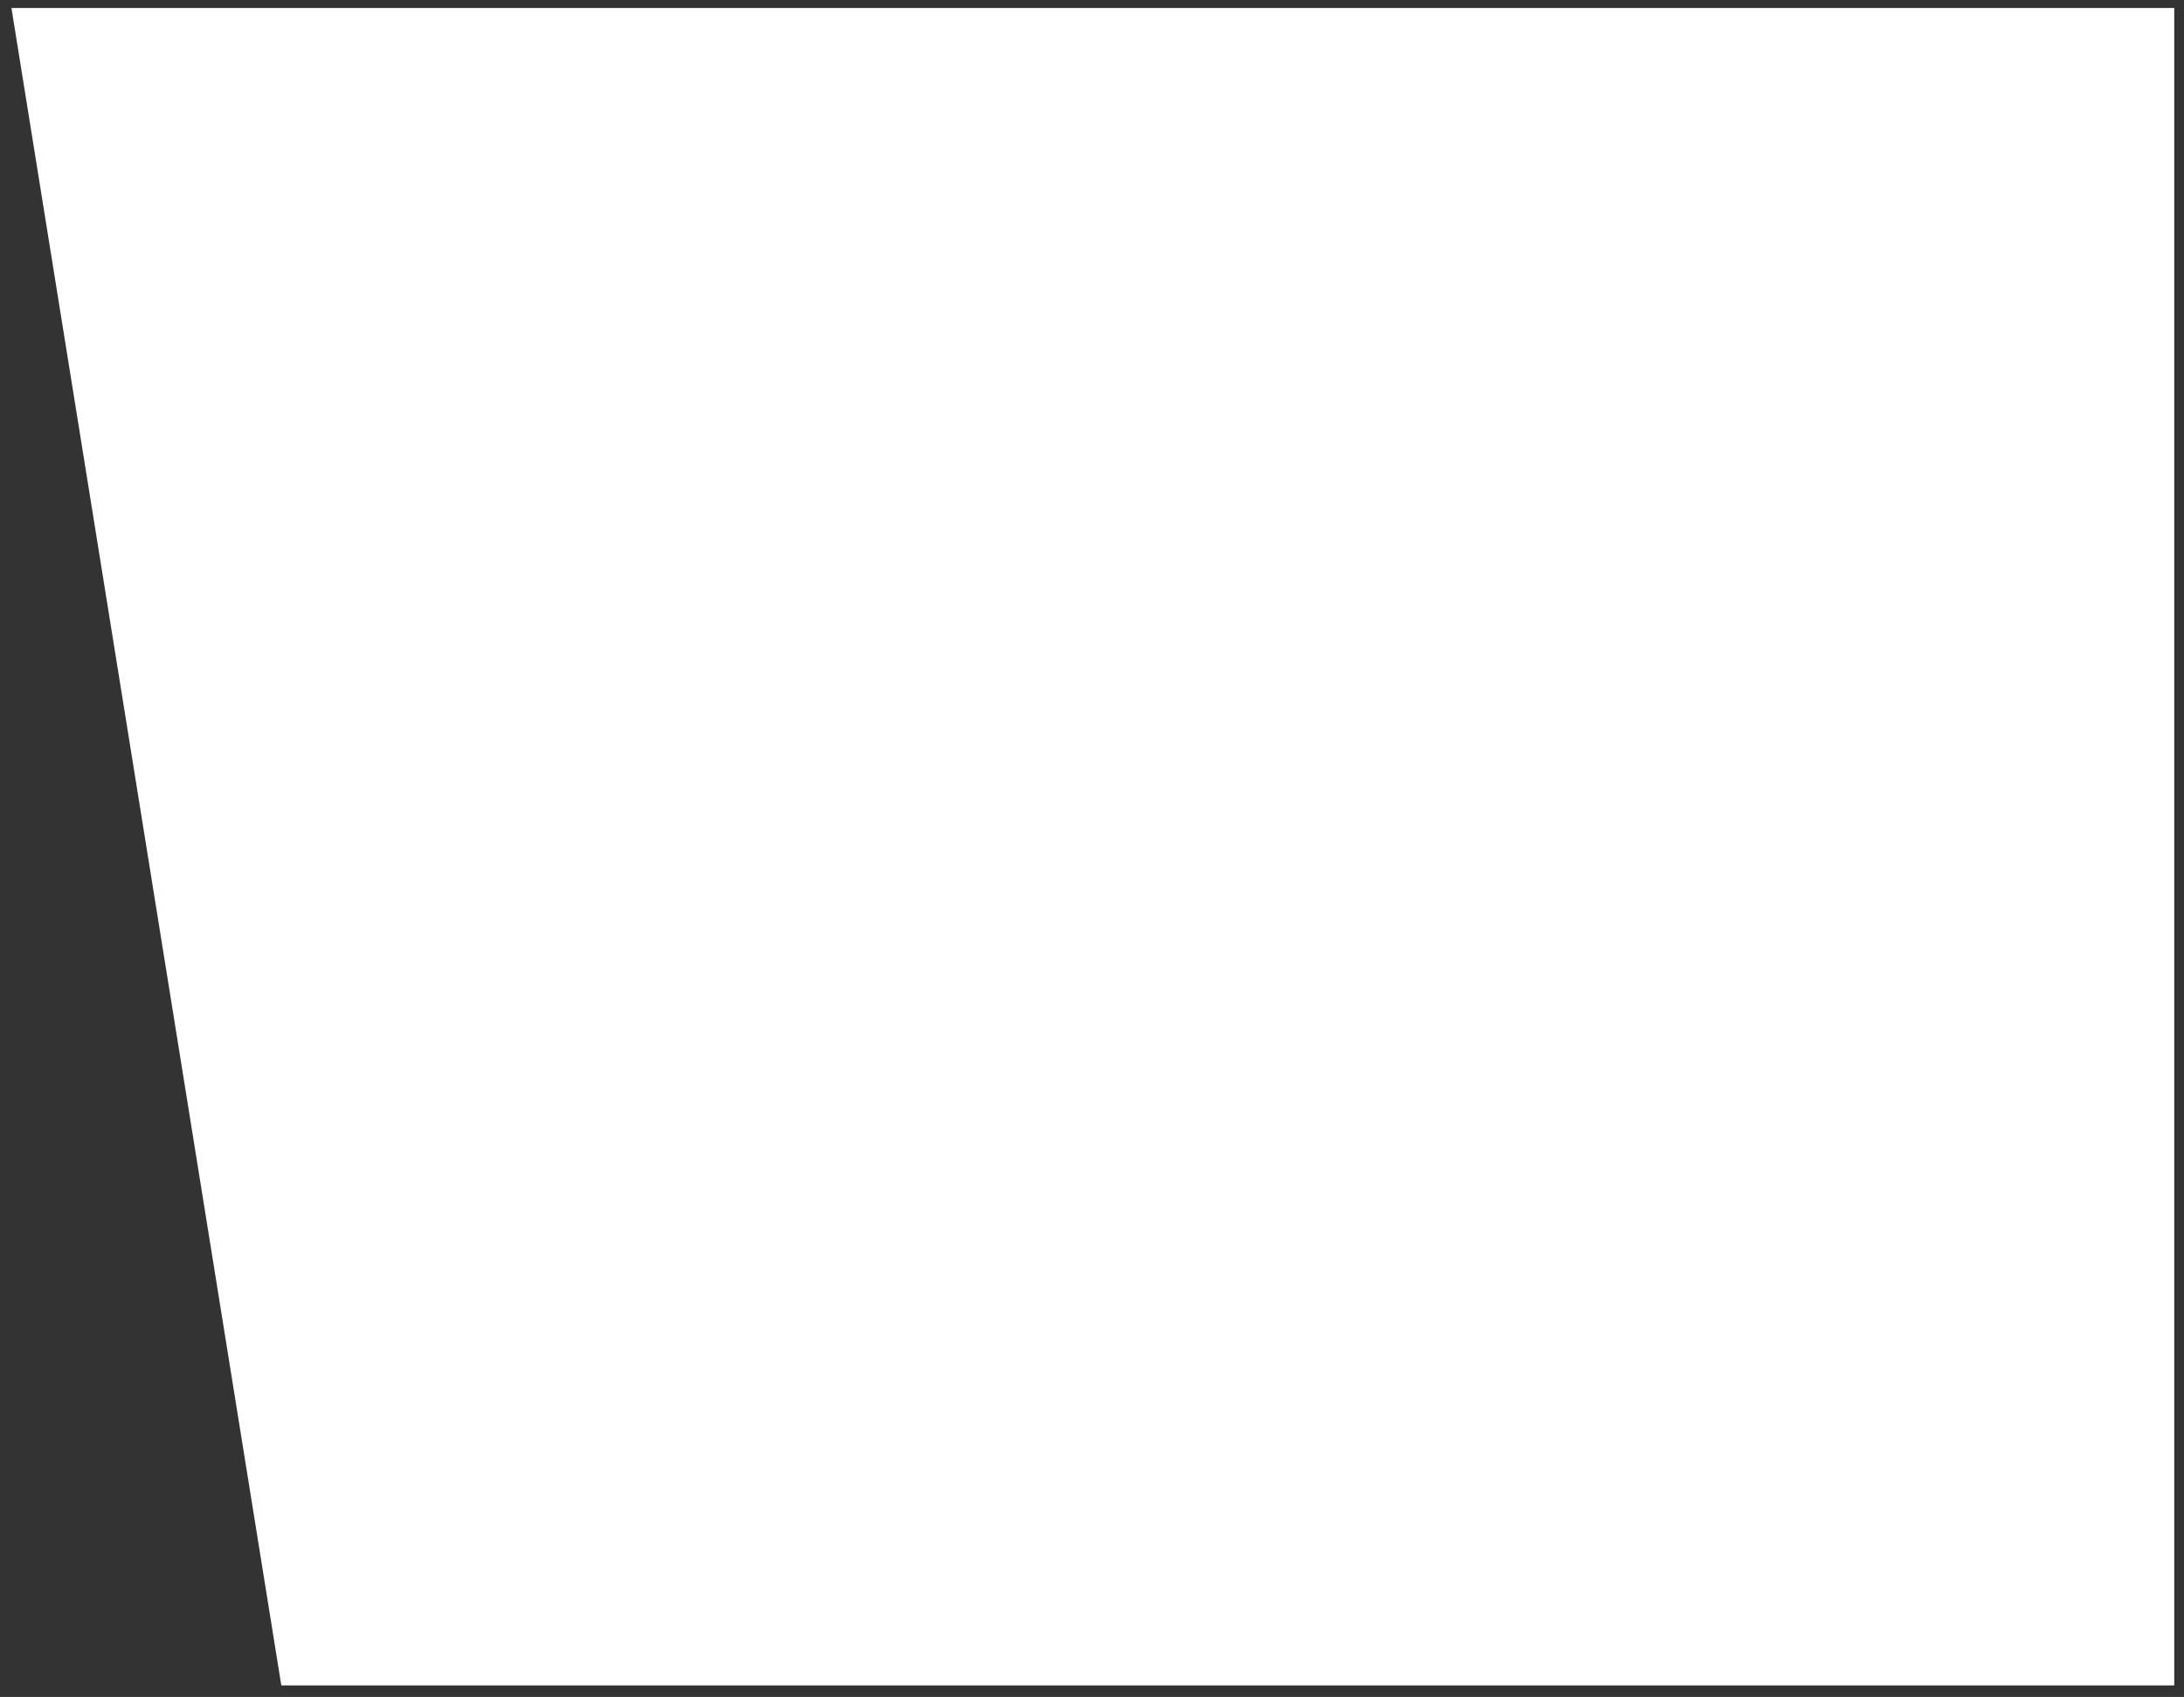 <?xml version="1.0" encoding="UTF-8"?>
<svg width="112px" height="87px" viewBox="0 0 112 87" version="1.1" xmlns="http://www.w3.org/2000/svg" xmlns:xlink="http://www.w3.org/1999/xlink">
    <rect x="0" y="0" width="112" height="87" fill="#333333" stroke="none"/>
    <!-- Generator: Sketch 51.3 (57544) - http://www.bohemiancoding.com/sketch -->
    <title>Fill 35</title>
    <desc>Created with Sketch.</desc>
    <defs></defs>
    <g id="Page-1" stroke="none" stroke-width="1" fill="none" fill-rule="evenodd">
        <g id="Group-51" transform="translate(-272, -141)" fill="#FFFFFF">
            <polygon id="Fill-35" points="286.426 227.408 272.587 141.408 383.5 141.408 383.5 227.408"></polygon>
        </g>
    </g>
</svg>